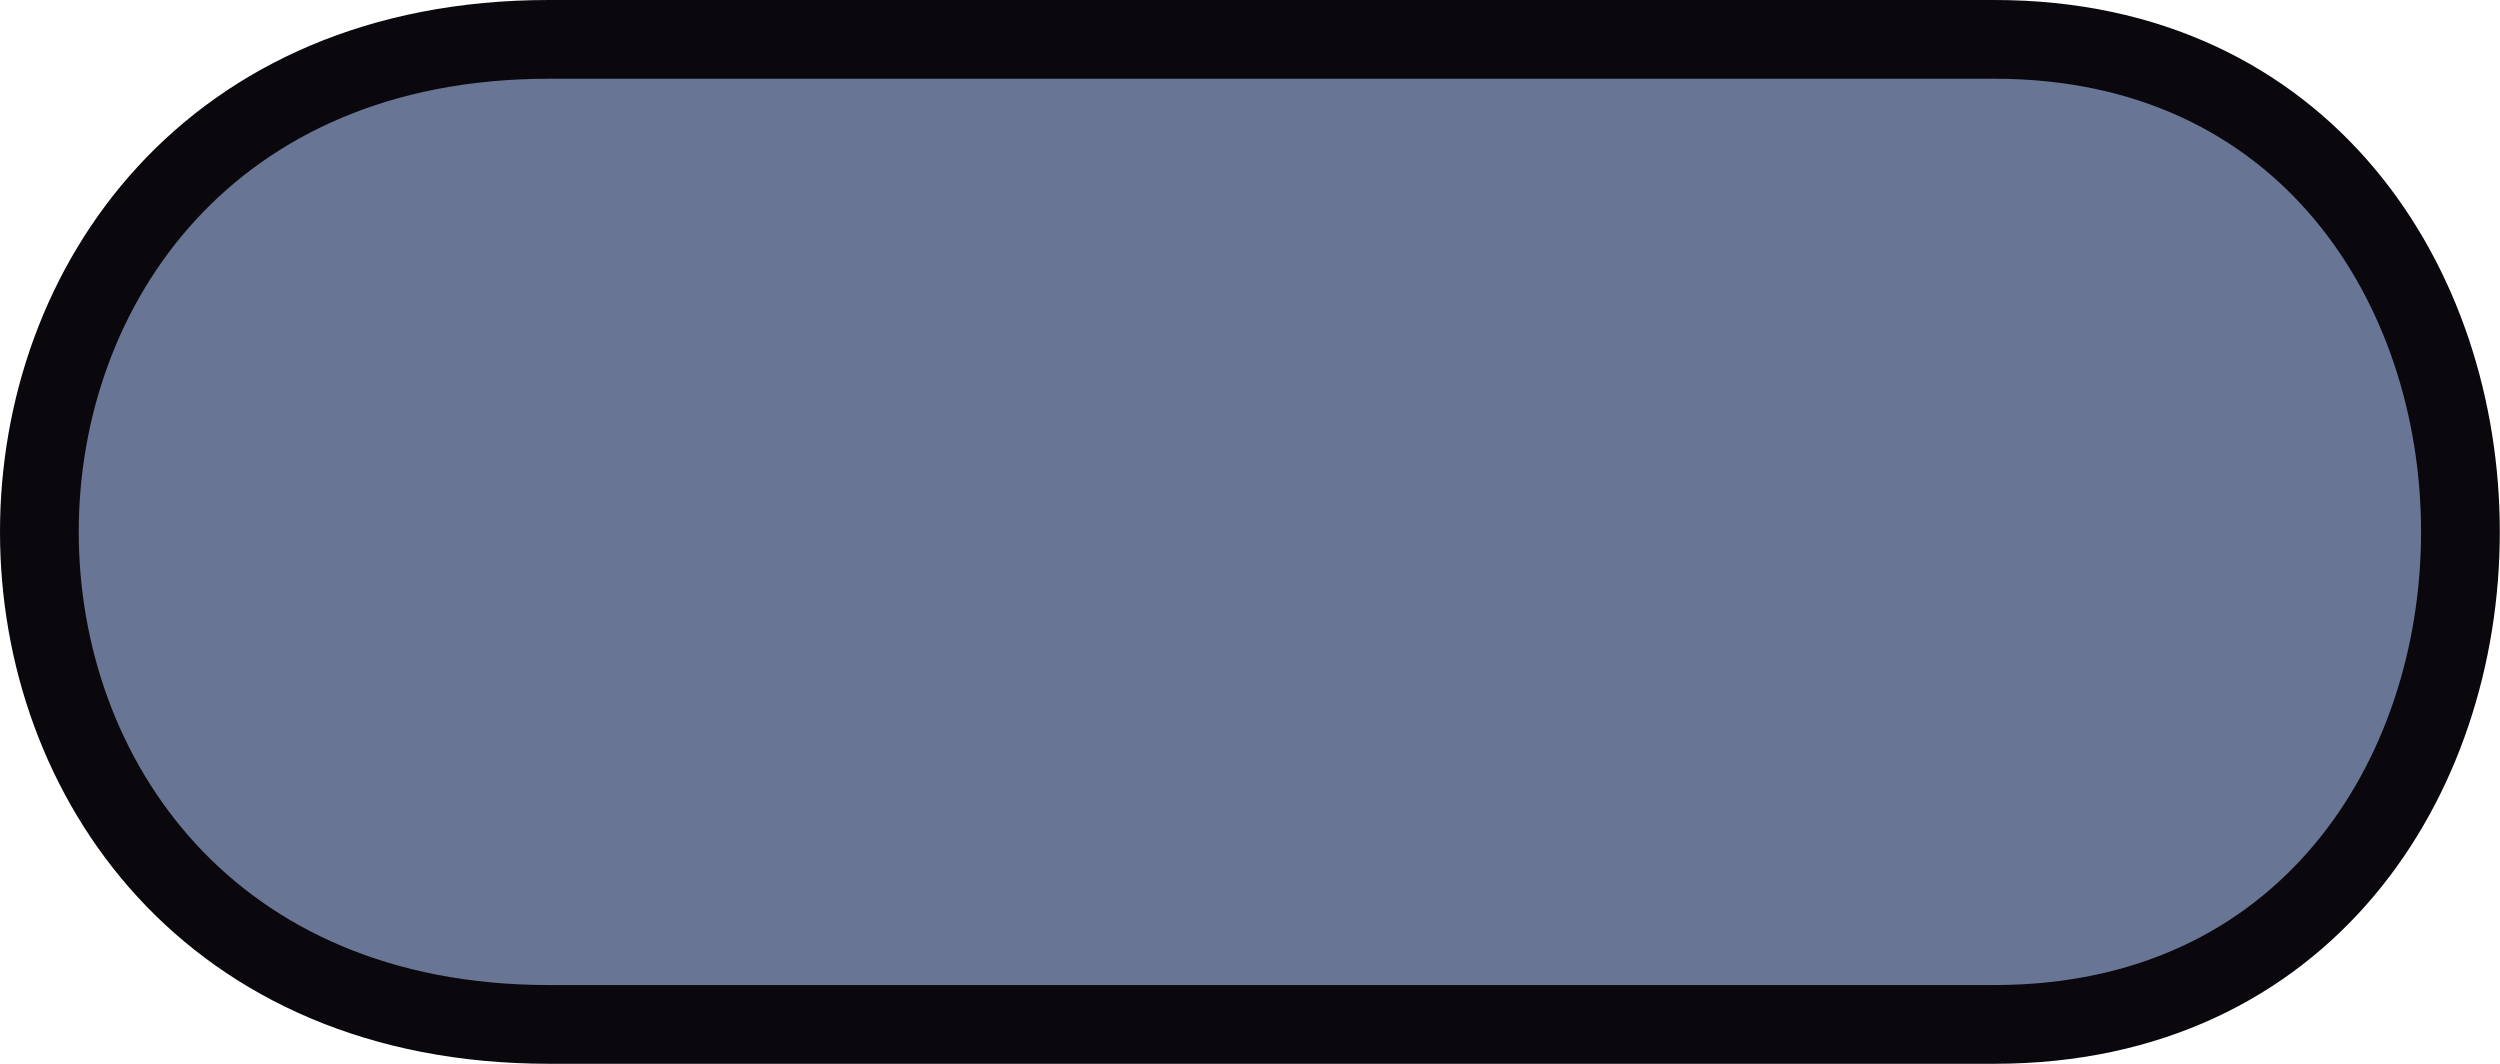 <?xml version="1.0" encoding="UTF-8"?><svg id="b" xmlns="http://www.w3.org/2000/svg" width="95.25" height="40.53" viewBox="0 0 95.25 40.53"><g id="c"><path d="M20.91,39.03c-25.88,0-25.88-37.53,0-37.53h55.08c23.67,0,23.67,37.53,0,37.53H20.91Z" style="fill:#697594; stroke:#0a080d; stroke-miterlimit:10; stroke-width:3px;"/></g></svg>